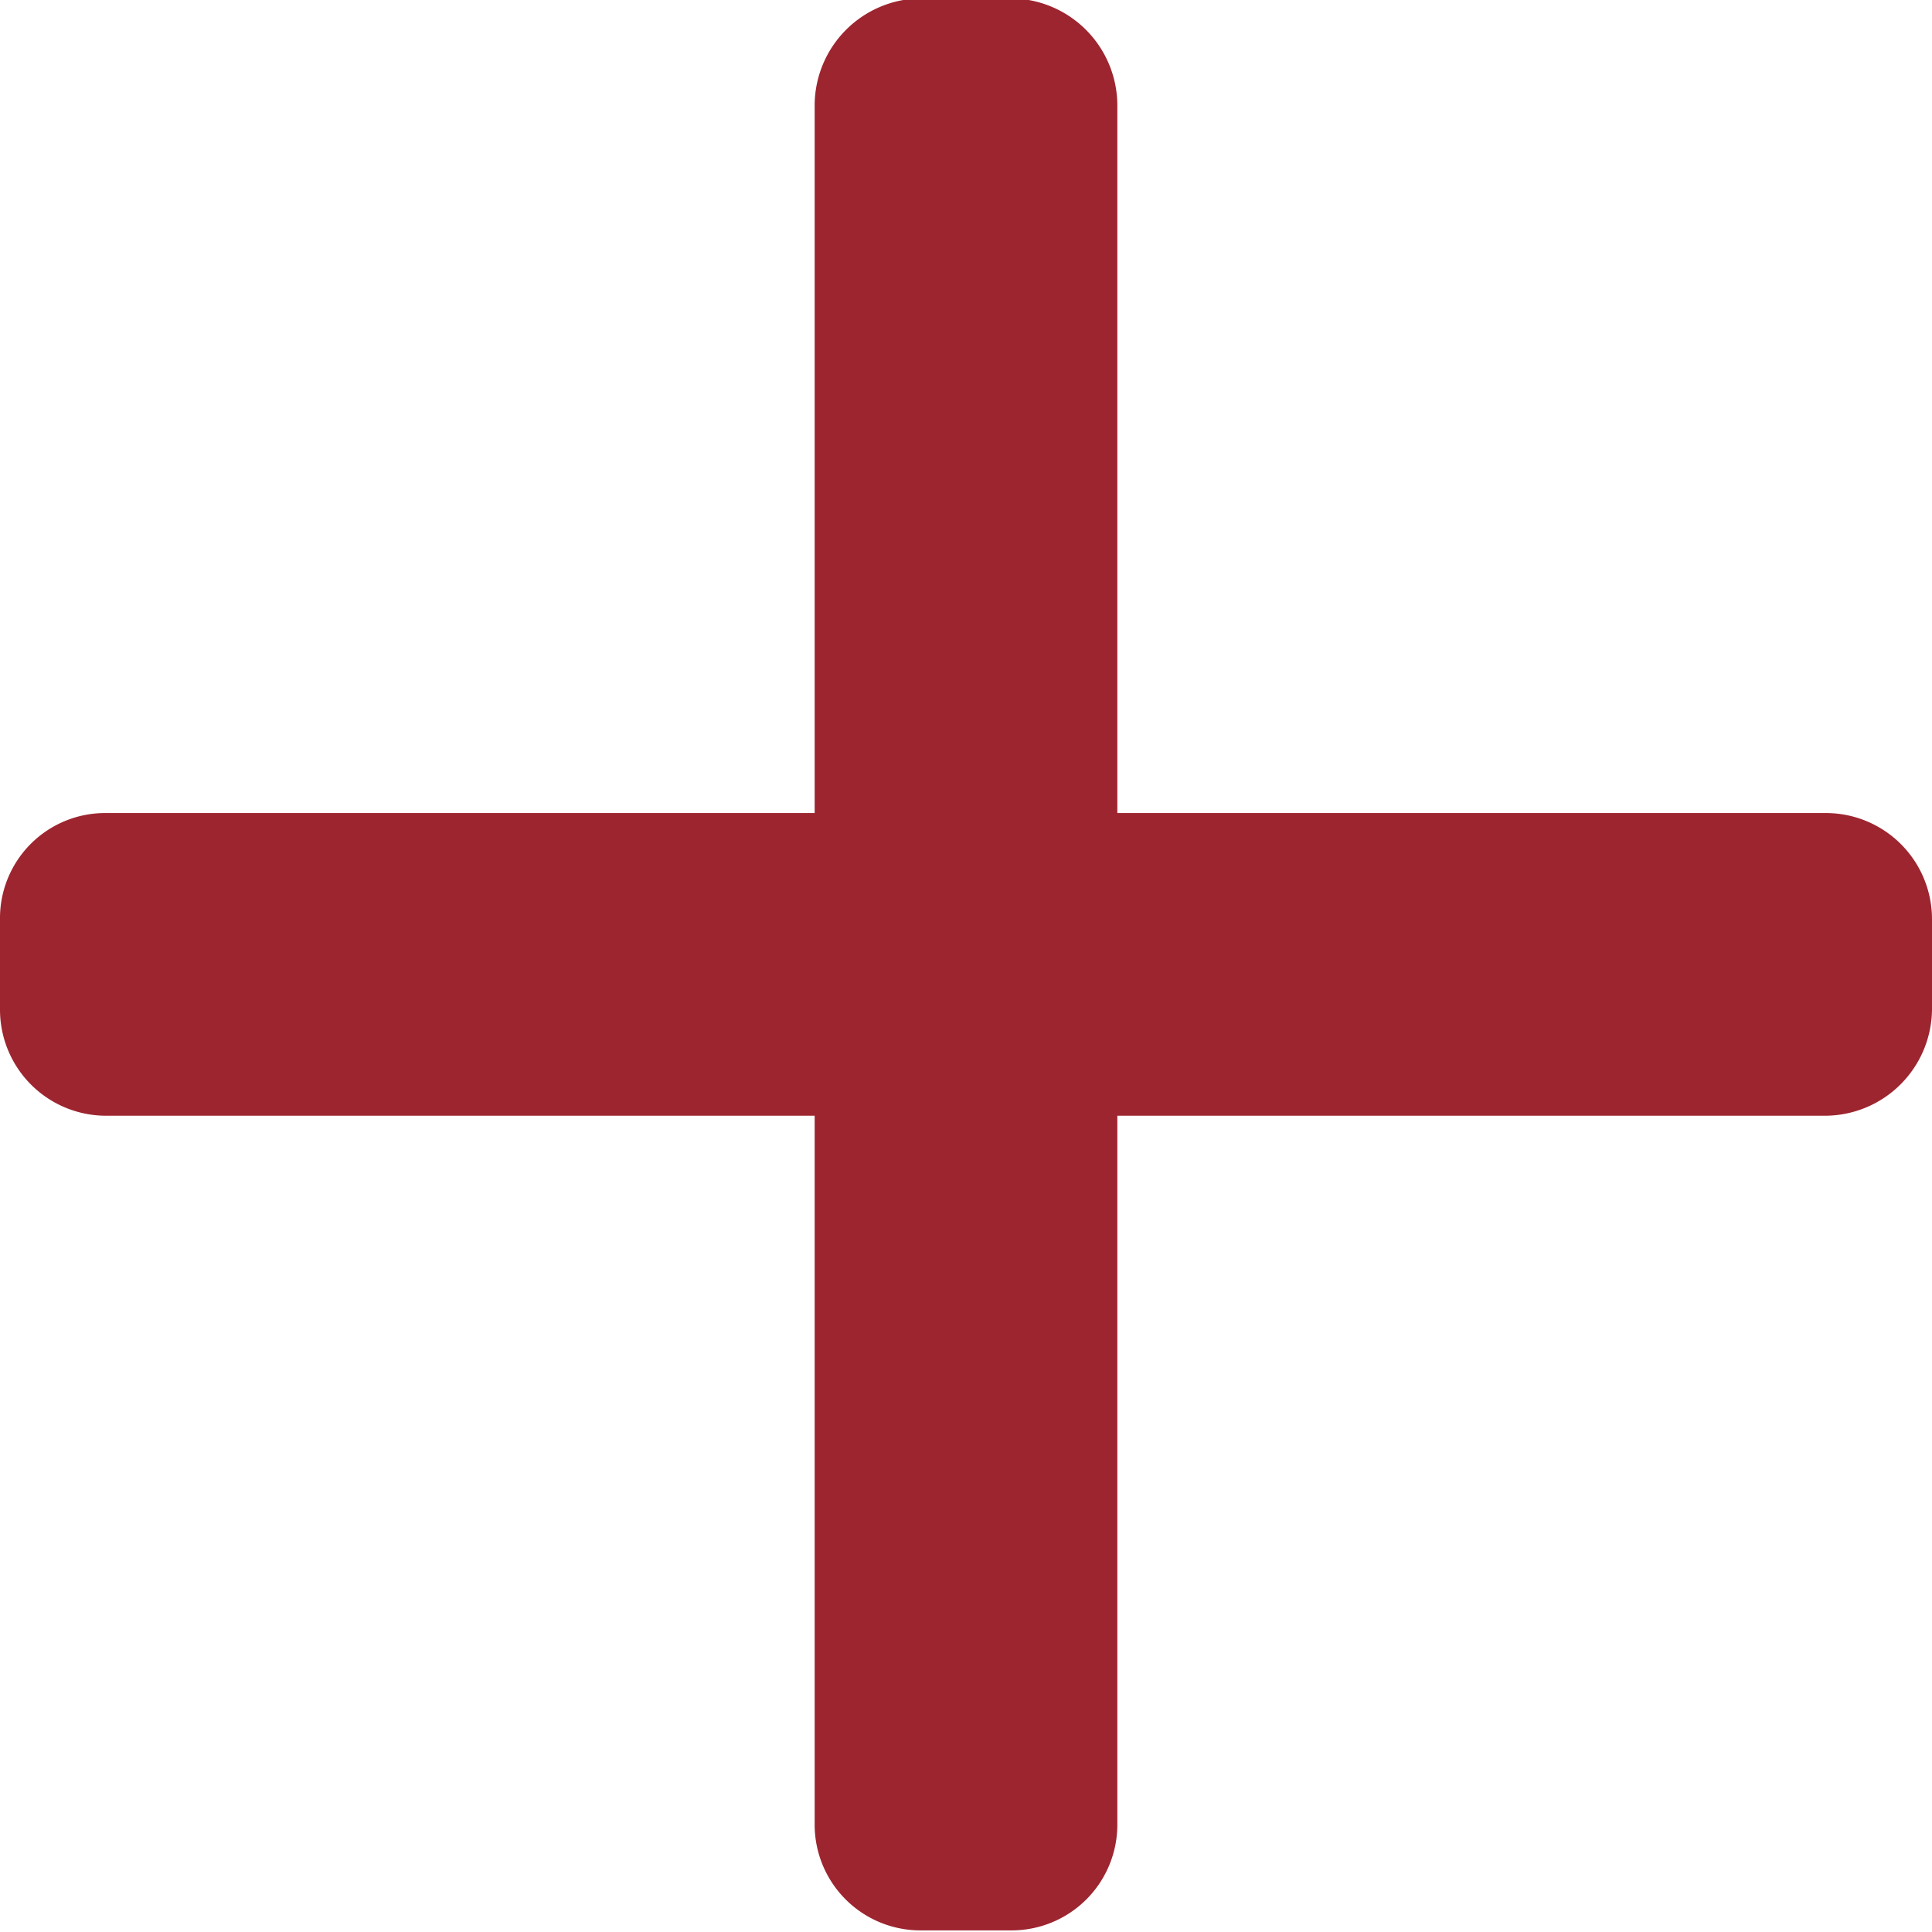<svg xmlns="http://www.w3.org/2000/svg" width="12" height="12" viewBox="0 0 12 12">
  <defs>
    <style>
      .cls-1 {
        fill: #9d252f;
        fill-rule: evenodd;
      }
    </style>
  </defs>
  <path id="Plus" class="cls-1" d="M1273.34,1212.27h-4.4v-4.4a0.666,0.666,0,0,0-.66-0.66h-0.56a0.666,0.666,0,0,0-.66.66v4.4h-4.4a0.653,0.653,0,0,0-.66.66v0.56a0.659,0.659,0,0,0,.66.66h4.4v4.41a0.657,0.657,0,0,0,.66.65h0.56a0.657,0.657,0,0,0,.66-0.65v-4.41h4.4a0.666,0.666,0,0,0,.66-0.66v-0.56a0.659,0.659,0,0,0-.66-0.66" transform="translate(-1262 -1207.22)"/>
</svg>
